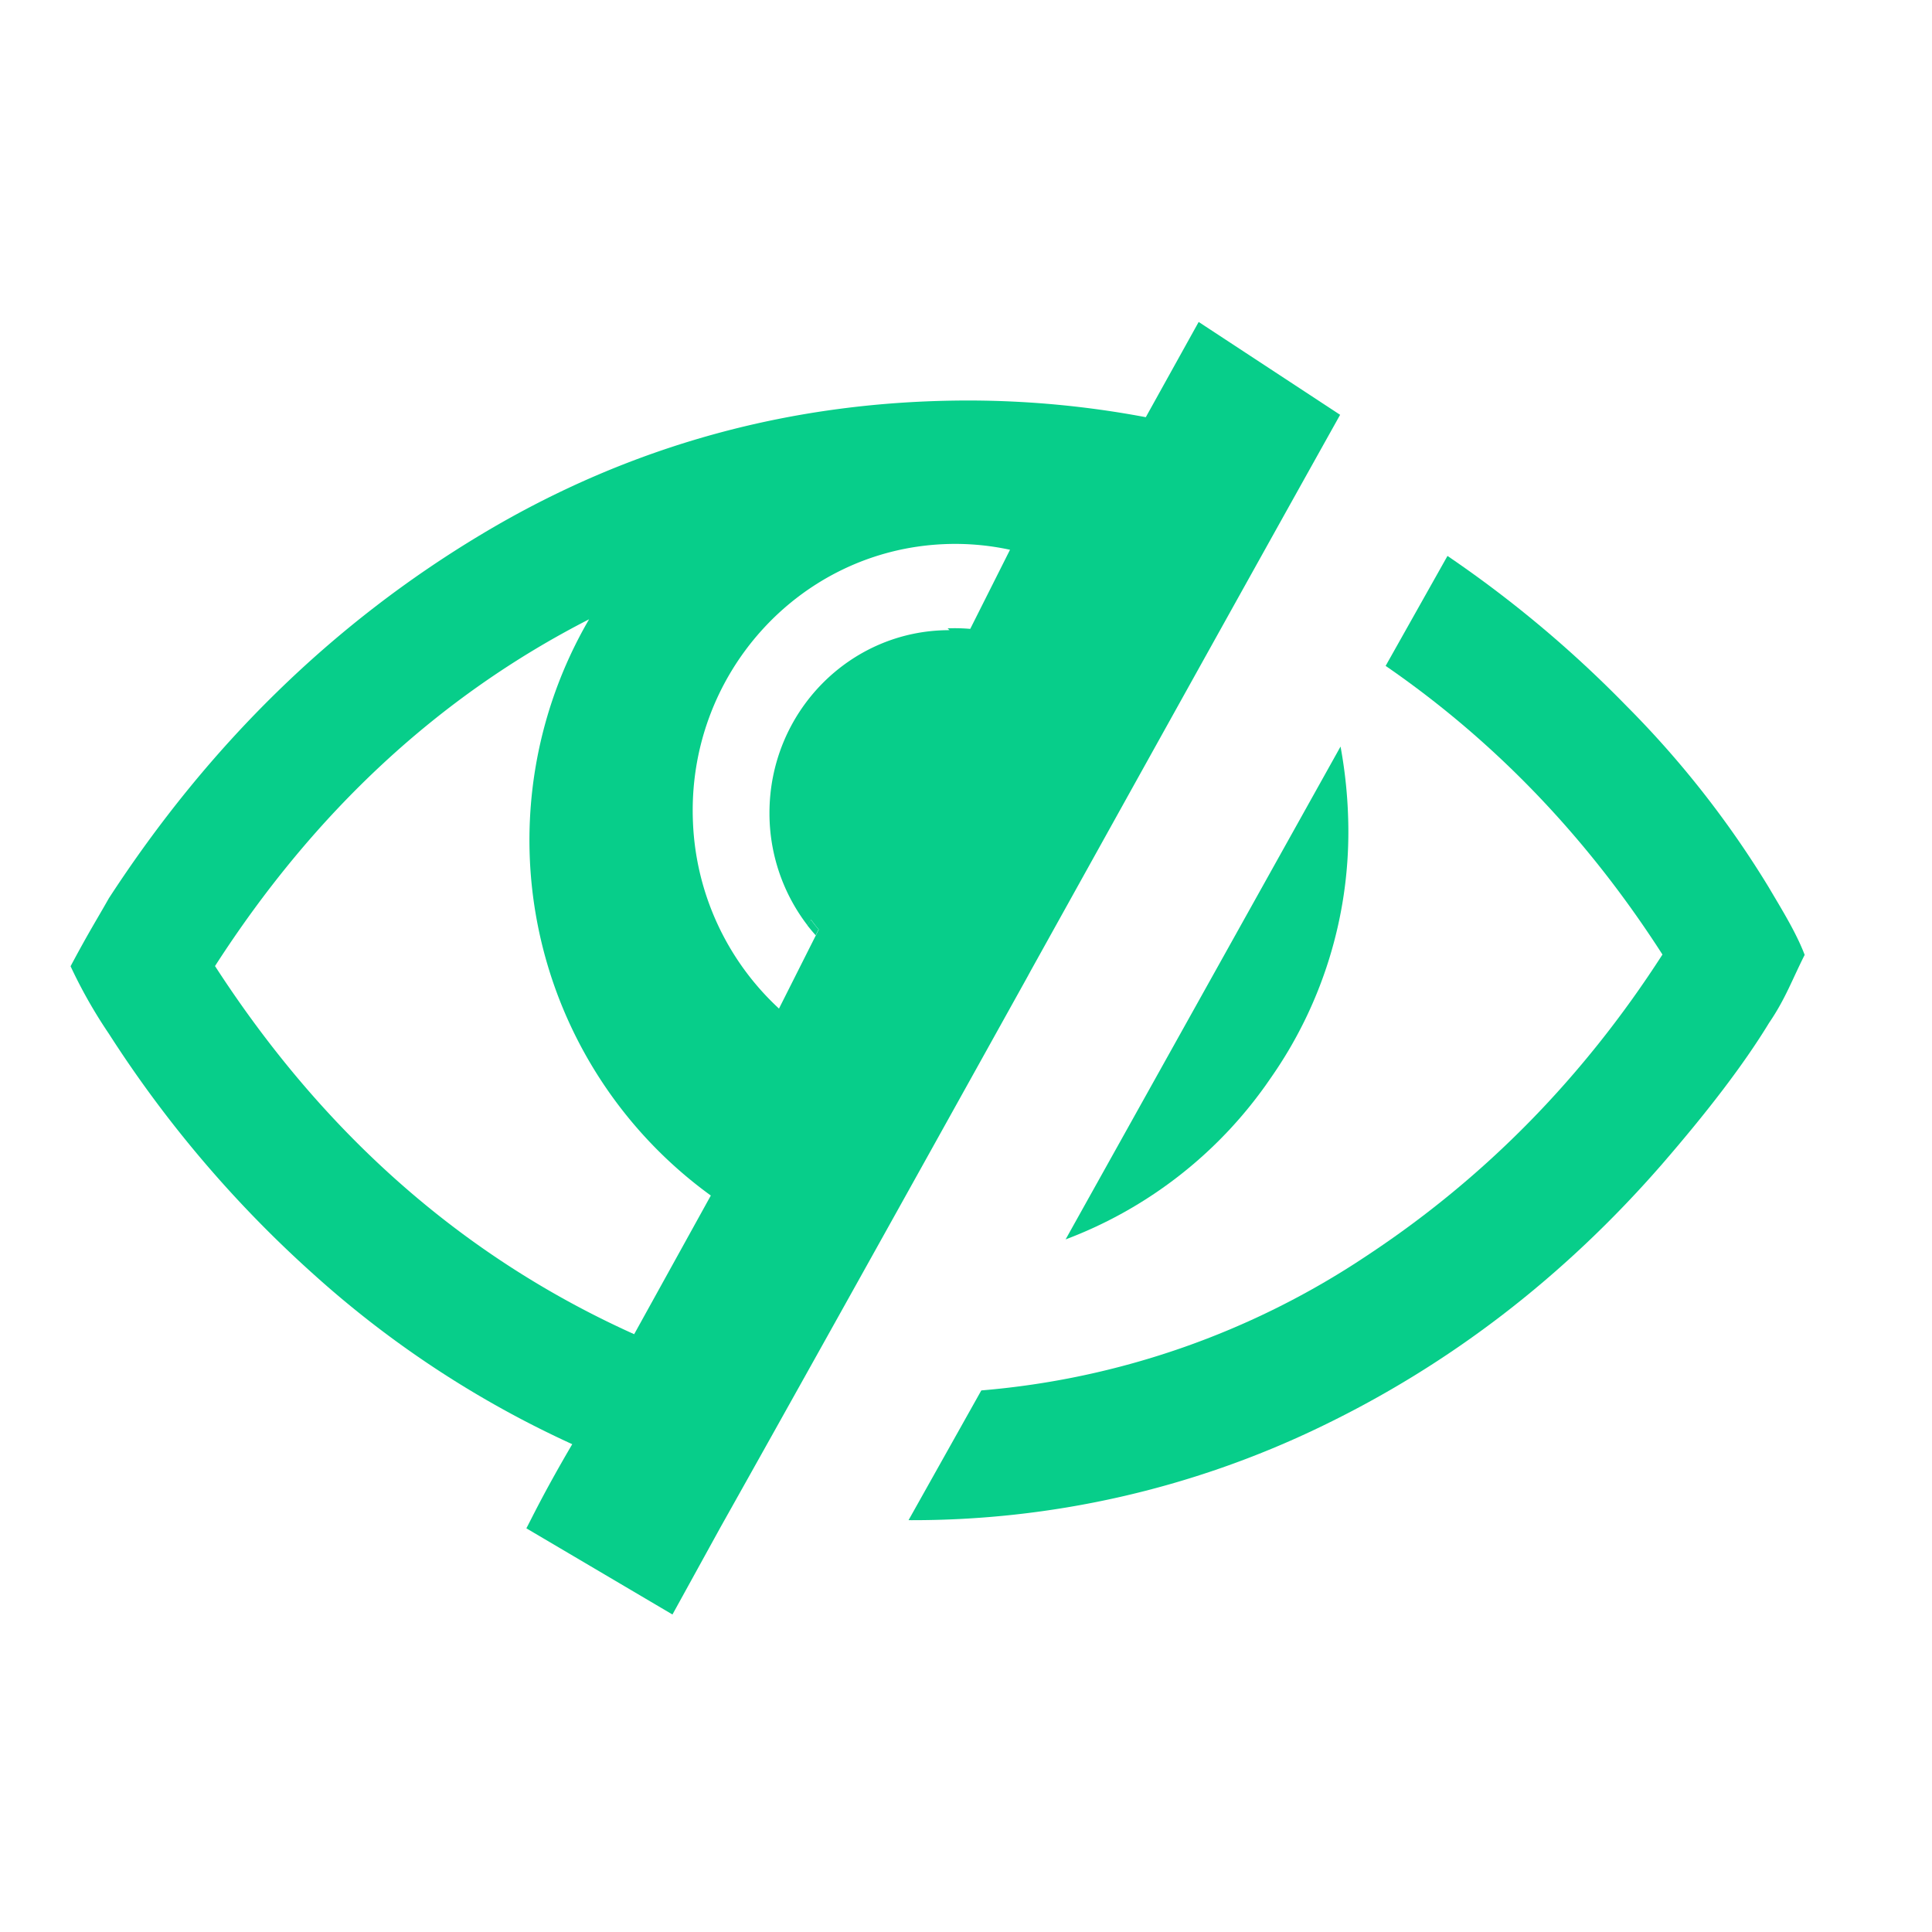 <svg id="Eye" xmlns="http://www.w3.org/2000/svg" viewBox="0 0 511.63 511.63"><defs><style>.cls-1{fill:#07ce8a;}.cls-2{fill:none;}</style></defs><title>eye-with-a-diagonal-line</title><path class="cls-1" d="M336.53,285.45a113.51,113.51,0,0,0,20.54-65.91A125,125,0,0,0,355,197.7L282.19,328.22A114.53,114.53,0,0,0,336.53,285.45Z"/><path class="cls-1" d="M468.34,234.88A257.9,257.9,0,0,0,430.77,187a307.88,307.88,0,0,0-47.45-39.78l-16.38,29.12q43.42,29.9,73.31,76.44-31.45,48.88-78.38,79.81a215.77,215.77,0,0,1-102,35.62L240.6,402.57a248.39,248.39,0,0,0,109.06-24.7Q401,353.18,440,308.46c12.13-14,21.73-26.49,28.49-37.59,4.28-6.26,6.13-11.5,9.42-18C475.64,246.91,471.81,240.77,468.34,234.88Z"/><path class="cls-1" d="M216,247.69l.77-1.54c-.72-.85-1.4-1.74-2.06-2.64l-.88,1.58C214.54,246,215.27,246.85,216,247.69Z"/><path class="cls-2" d="M152.86,275.32A115.74,115.74,0,0,1,156,164q-59.54,30.41-99.05,91.77,43.41,67.08,111,97.49l20.28-36.66A114.69,114.69,0,0,1,152.86,275.32Z"/><path class="cls-2" d="M152.86,275.32A115.74,115.74,0,0,1,156,164q-59.54,30.41-99.05,91.77,43.41,67.08,111,97.49l20.28-36.66A114.69,114.69,0,0,1,152.86,275.32Z"/><path class="cls-2" d="M214.73,243.52l-.88,1.58c.69.9,1.42,1.76,2.17,2.6l.77-1.54C216.08,245.3,215.39,244.42,214.73,243.52Z"/><path class="cls-2" d="M152.86,275.32A115.74,115.74,0,0,1,156,164q-59.54,30.41-99.05,91.77,43.41,67.08,111,97.49l20.28-36.66A114.69,114.69,0,0,1,152.86,275.32Z"/><path class="cls-2" d="M256.89,166.53l10.55-20.95a68.61,68.61,0,0,0-17.49-1.49c-38.39,1.65-68.15,34.62-66.47,73.65a71.09,71.09,0,0,0,22.78,49.34L216,247.69l.77-1.54c-.72-.85-1.4-1.74-2.06-2.64l40.73-72.9-4.55-4.21A47.21,47.21,0,0,1,256.89,166.53Z"/><path class="cls-1" d="M317.43,85.26l-14,25.22a254.51,254.51,0,0,0-46.8-4.42q-69.94,0-129,35.36t-98.8,96.46c-3.39,6-5.14,8.63-10.14,18a129.57,129.57,0,0,0,10.14,17.87,310.31,310.31,0,0,0,54.21,63.7,269.05,269.05,0,0,0,68.5,45c-7.63,13-11,20.16-12.15,22.28l38.69,22.82,12.74-23.14Q218.13,355.77,271.91,259l1.09-2,25.75-46.34q35.71-64.24,56.14-100.81ZM167.94,353.32q-67.59-30.42-111-97.49Q96.44,194.46,156,164a116.21,116.21,0,0,0,32.24,152.6Zm89-186.78a47.21,47.21,0,0,0-6-.14l.52.48h-.07c-26.3,0-47.62,21.67-47.62,48.41a48.7,48.7,0,0,0,10.11,29.81l.88-1.58c.66.9,1.34,1.79,2.06,2.64l-.77,1.54-9.76,19.39a71.09,71.09,0,0,1-22.78-49.34c-1.68-39,28.08-72,66.47-73.65a68.61,68.61,0,0,1,17.49,1.49Z"/></svg>
